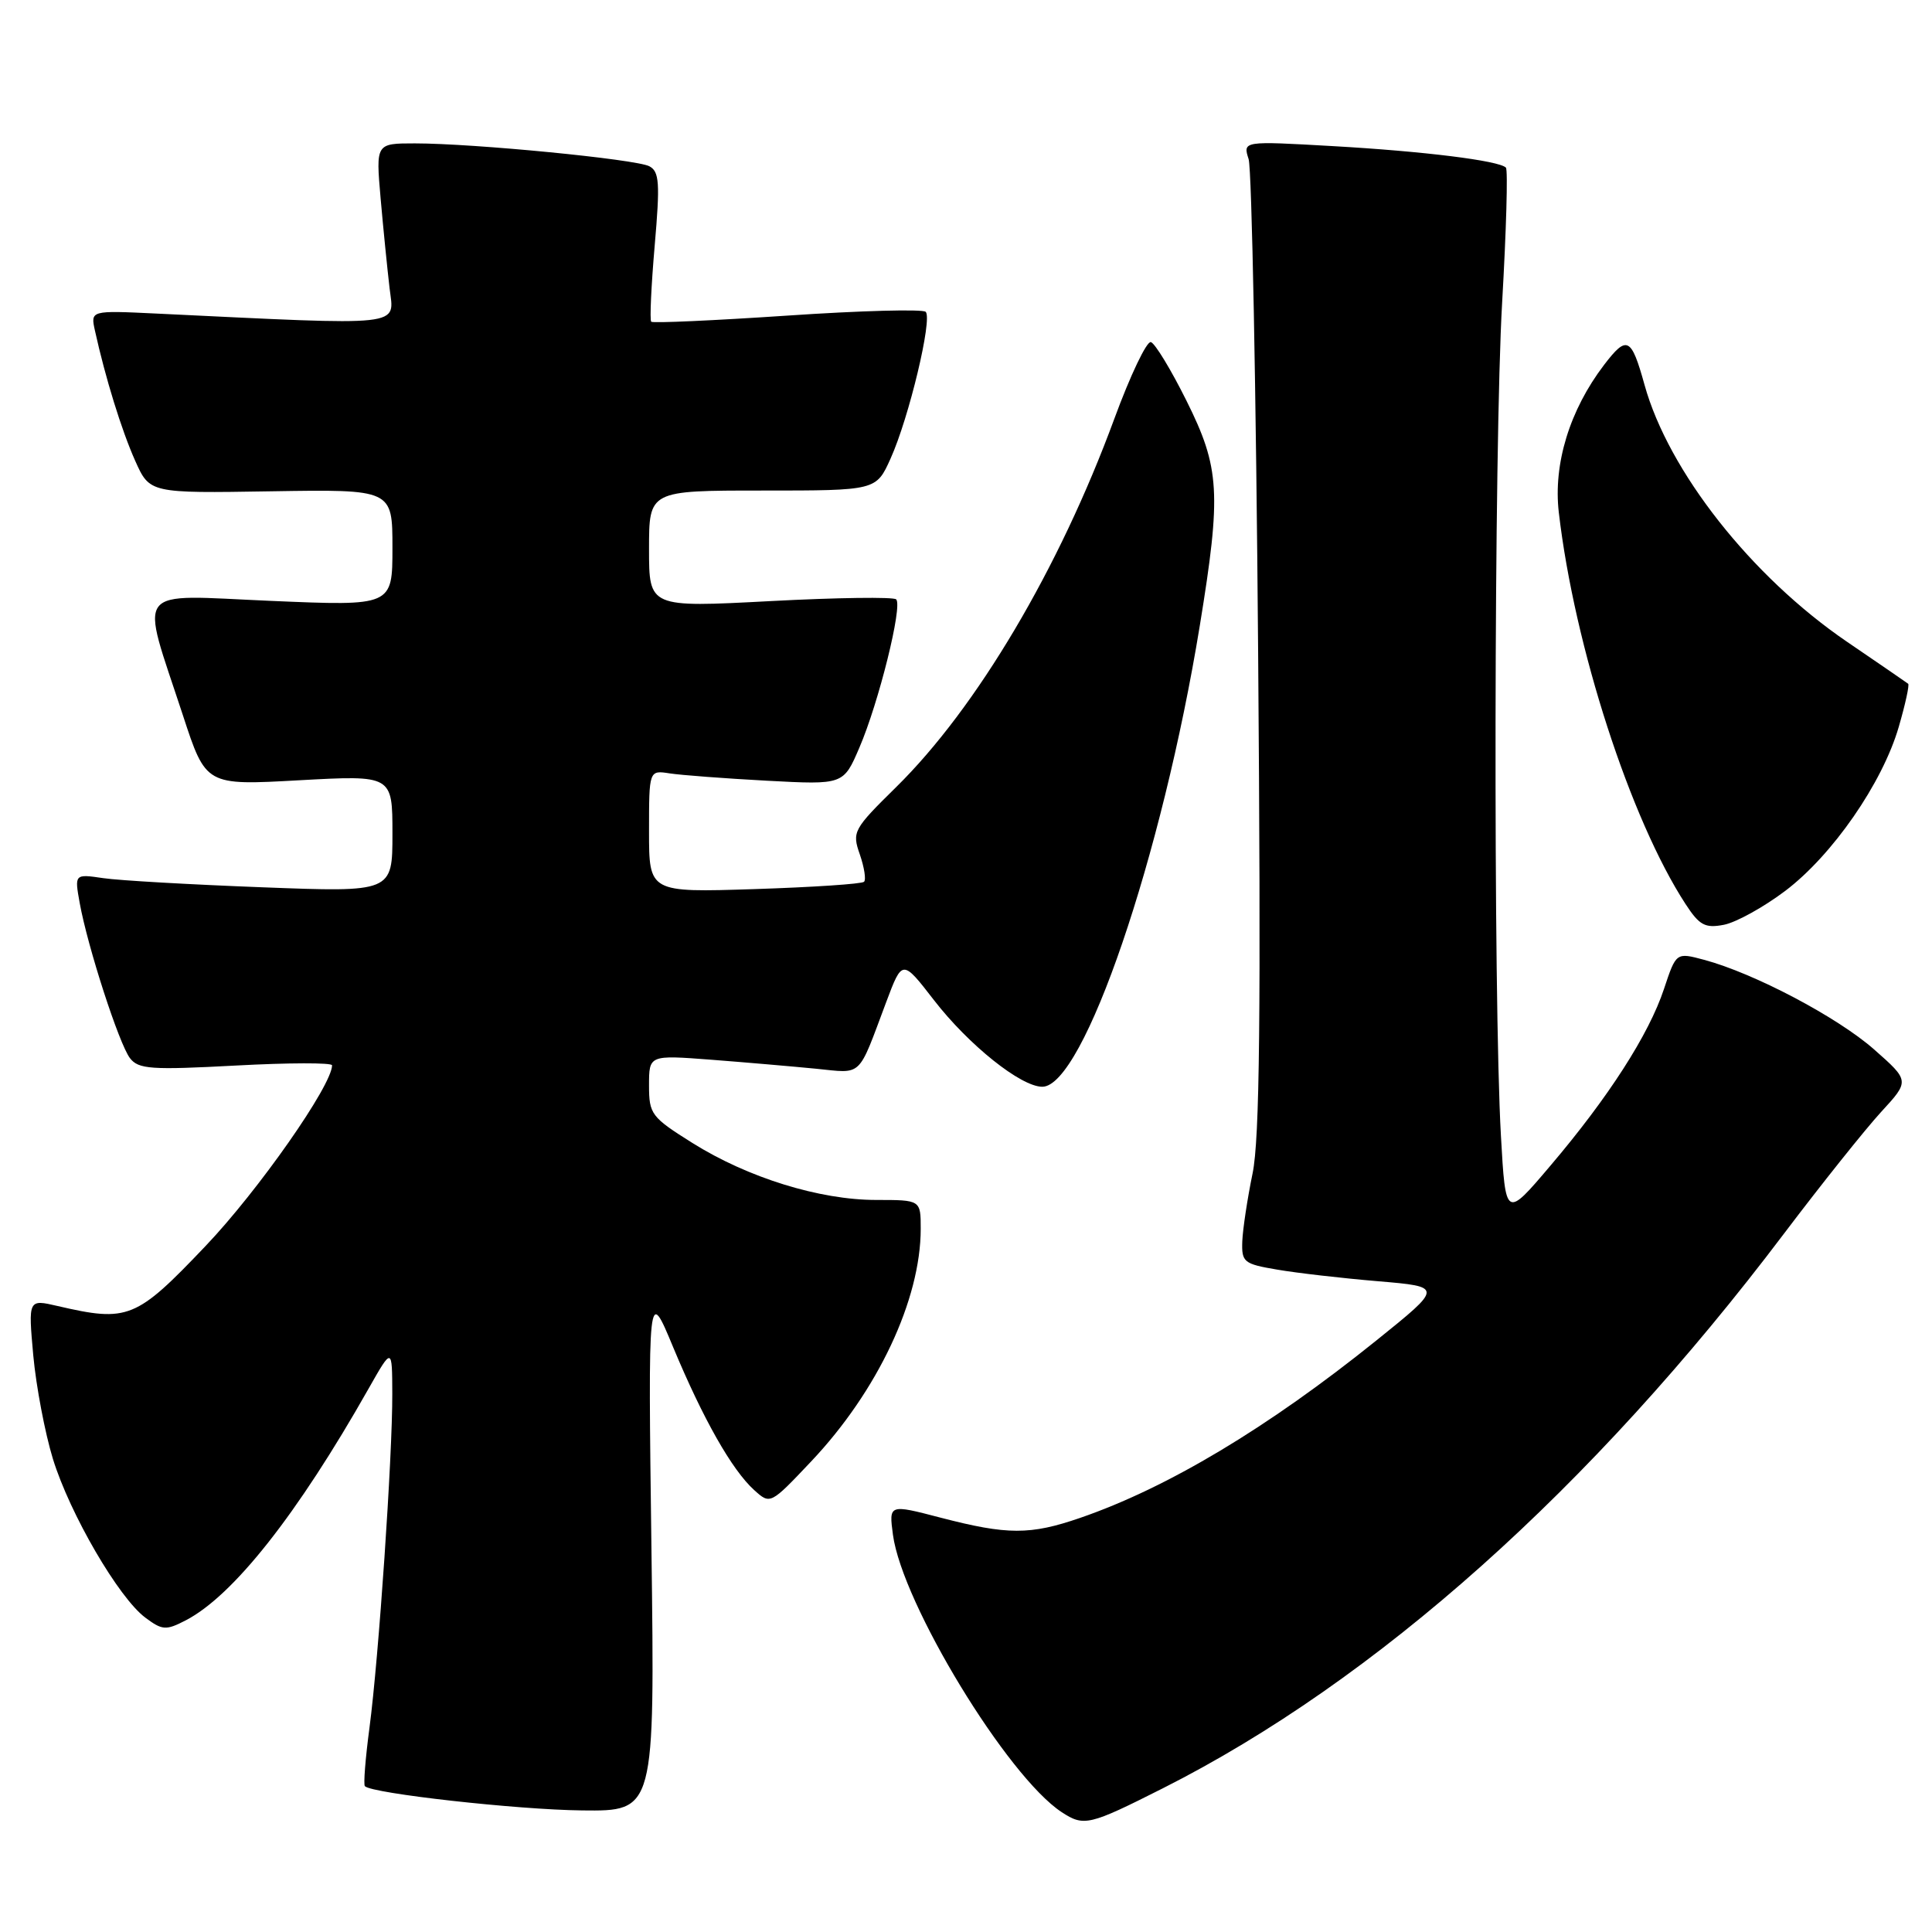 <?xml version="1.0" encoding="UTF-8" standalone="no"?>
<!DOCTYPE svg PUBLIC "-//W3C//DTD SVG 1.1//EN" "http://www.w3.org/Graphics/SVG/1.1/DTD/svg11.dtd" >
<svg xmlns="http://www.w3.org/2000/svg" xmlns:xlink="http://www.w3.org/1999/xlink" version="1.1" viewBox="0 0 256 256">
 <g >
 <path fill="currentColor"
d=" M 154.10 236.95 C 182.36 222.68 210.90 197.20 236.36 163.50 C 241.35 156.90 247.15 149.64 249.24 147.36 C 253.05 143.22 253.05 143.22 248.31 139.04 C 243.46 134.77 232.42 128.95 225.80 127.18 C 222.10 126.19 222.10 126.19 220.49 131.03 C 218.49 137.07 213.13 145.41 205.42 154.48 C 199.50 161.46 199.50 161.46 198.88 150.48 C 197.85 132.37 197.96 58.76 199.04 40.11 C 199.59 30.54 199.82 22.49 199.54 22.21 C 198.62 21.28 188.60 20.04 176.59 19.36 C 164.68 18.68 164.68 18.68 165.45 21.09 C 165.87 22.42 166.44 51.85 166.71 86.50 C 167.09 134.44 166.92 150.93 165.97 155.50 C 165.29 158.80 164.68 162.83 164.61 164.47 C 164.51 167.25 164.80 167.48 169.23 168.23 C 171.83 168.68 177.84 169.37 182.59 169.77 C 191.22 170.50 191.22 170.50 182.36 177.63 C 168.02 189.17 154.71 197.14 143.12 201.13 C 136.50 203.41 133.49 203.40 124.64 201.10 C 117.78 199.31 117.78 199.31 118.32 203.37 C 119.55 212.49 133.48 235.40 140.68 240.12 C 143.63 242.05 144.31 241.89 154.10 236.95 Z  M 86.32 205.25 C 85.87 170.50 85.87 170.50 89.20 178.52 C 93.16 188.02 96.98 194.77 99.93 197.44 C 102.07 199.37 102.07 199.37 107.48 193.65 C 116.29 184.34 122.00 172.21 122.00 162.82 C 122.00 159.00 122.00 159.00 116.11 159.00 C 108.59 159.00 99.09 156.05 91.75 151.45 C 86.30 148.03 86.00 147.64 86.00 143.82 C 86.00 139.79 86.00 139.79 94.25 140.42 C 98.79 140.77 105.03 141.31 108.11 141.61 C 114.38 142.23 113.61 142.95 117.42 132.80 C 119.56 127.10 119.56 127.10 123.76 132.53 C 128.36 138.47 135.27 144.00 138.11 144.00 C 143.57 144.00 153.98 113.54 158.98 82.90 C 161.85 65.31 161.65 61.99 157.20 53.07 C 155.17 48.99 153.05 45.50 152.50 45.33 C 151.95 45.16 149.77 49.73 147.65 55.50 C 140.36 75.33 129.42 93.80 118.74 104.30 C 113.07 109.88 112.88 110.22 113.93 113.21 C 114.52 114.93 114.78 116.56 114.49 116.84 C 114.20 117.13 107.68 117.56 99.98 117.81 C 86.00 118.26 86.00 118.26 86.00 110.15 C 86.00 102.05 86.00 102.05 88.75 102.48 C 90.26 102.71 96.06 103.15 101.63 103.45 C 111.76 103.99 111.76 103.99 113.87 99.07 C 116.43 93.13 119.62 80.29 118.75 79.42 C 118.41 79.08 110.90 79.18 102.06 79.65 C 86.00 80.50 86.00 80.50 86.00 72.75 C 86.00 65.00 86.00 65.00 101.05 65.00 C 116.10 65.00 116.10 65.00 118.01 60.75 C 120.45 55.34 123.58 42.25 122.66 41.32 C 122.27 40.94 114.02 41.16 104.32 41.82 C 94.61 42.47 86.50 42.84 86.29 42.63 C 86.08 42.41 86.29 37.88 86.75 32.55 C 87.47 24.25 87.37 22.73 86.04 22.03 C 84.29 21.10 62.78 19.00 54.98 19.00 C 49.80 19.00 49.80 19.00 50.43 26.25 C 50.78 30.24 51.32 35.61 51.62 38.18 C 52.23 43.35 54.10 43.15 20.75 41.55 C 11.99 41.13 11.99 41.13 12.58 43.81 C 13.96 50.07 16.11 57.02 17.91 61.05 C 19.84 65.36 19.84 65.36 35.92 65.10 C 52.00 64.84 52.00 64.84 52.00 72.57 C 52.00 80.31 52.00 80.31 35.91 79.62 C 17.41 78.83 18.53 77.37 24.24 94.79 C 27.28 104.08 27.28 104.08 39.64 103.39 C 52.00 102.71 52.00 102.71 52.00 110.47 C 52.00 118.23 52.00 118.23 34.75 117.57 C 25.26 117.21 15.78 116.67 13.69 116.36 C 9.87 115.80 9.87 115.80 10.56 119.65 C 11.61 125.46 15.77 138.31 17.22 140.21 C 18.35 141.68 20.01 141.79 31.25 141.19 C 38.26 140.81 44.00 140.80 44.00 141.16 C 44.00 143.80 34.24 157.75 27.24 165.10 C 18.02 174.79 16.97 175.22 7.62 173.05 C 3.74 172.15 3.74 172.15 4.41 179.62 C 4.79 183.72 5.96 189.88 7.01 193.31 C 9.27 200.62 15.72 211.70 19.25 214.34 C 21.51 216.03 21.99 216.06 24.62 214.70 C 30.91 211.43 39.40 200.68 48.84 184.00 C 51.96 178.50 51.96 178.50 51.98 184.67 C 52.01 192.93 50.18 219.69 48.96 228.91 C 48.42 232.98 48.14 236.48 48.35 236.68 C 49.32 237.65 68.56 239.80 77.13 239.89 C 86.77 240.00 86.77 240.00 86.32 205.25 Z  M 236.55 118.05 C 242.81 113.32 249.44 103.75 251.60 96.30 C 252.47 93.30 253.03 90.74 252.84 90.60 C 252.65 90.45 249.00 87.94 244.71 85.02 C 232.05 76.37 221.09 62.45 217.91 51.00 C 216.15 44.66 215.58 44.38 212.54 48.36 C 207.99 54.33 205.80 61.47 206.55 67.90 C 208.62 85.68 216.04 108.59 223.35 119.80 C 225.18 122.61 225.93 123.02 228.42 122.54 C 230.03 122.23 233.69 120.21 236.55 118.05 Z "/>
</g>
</svg>